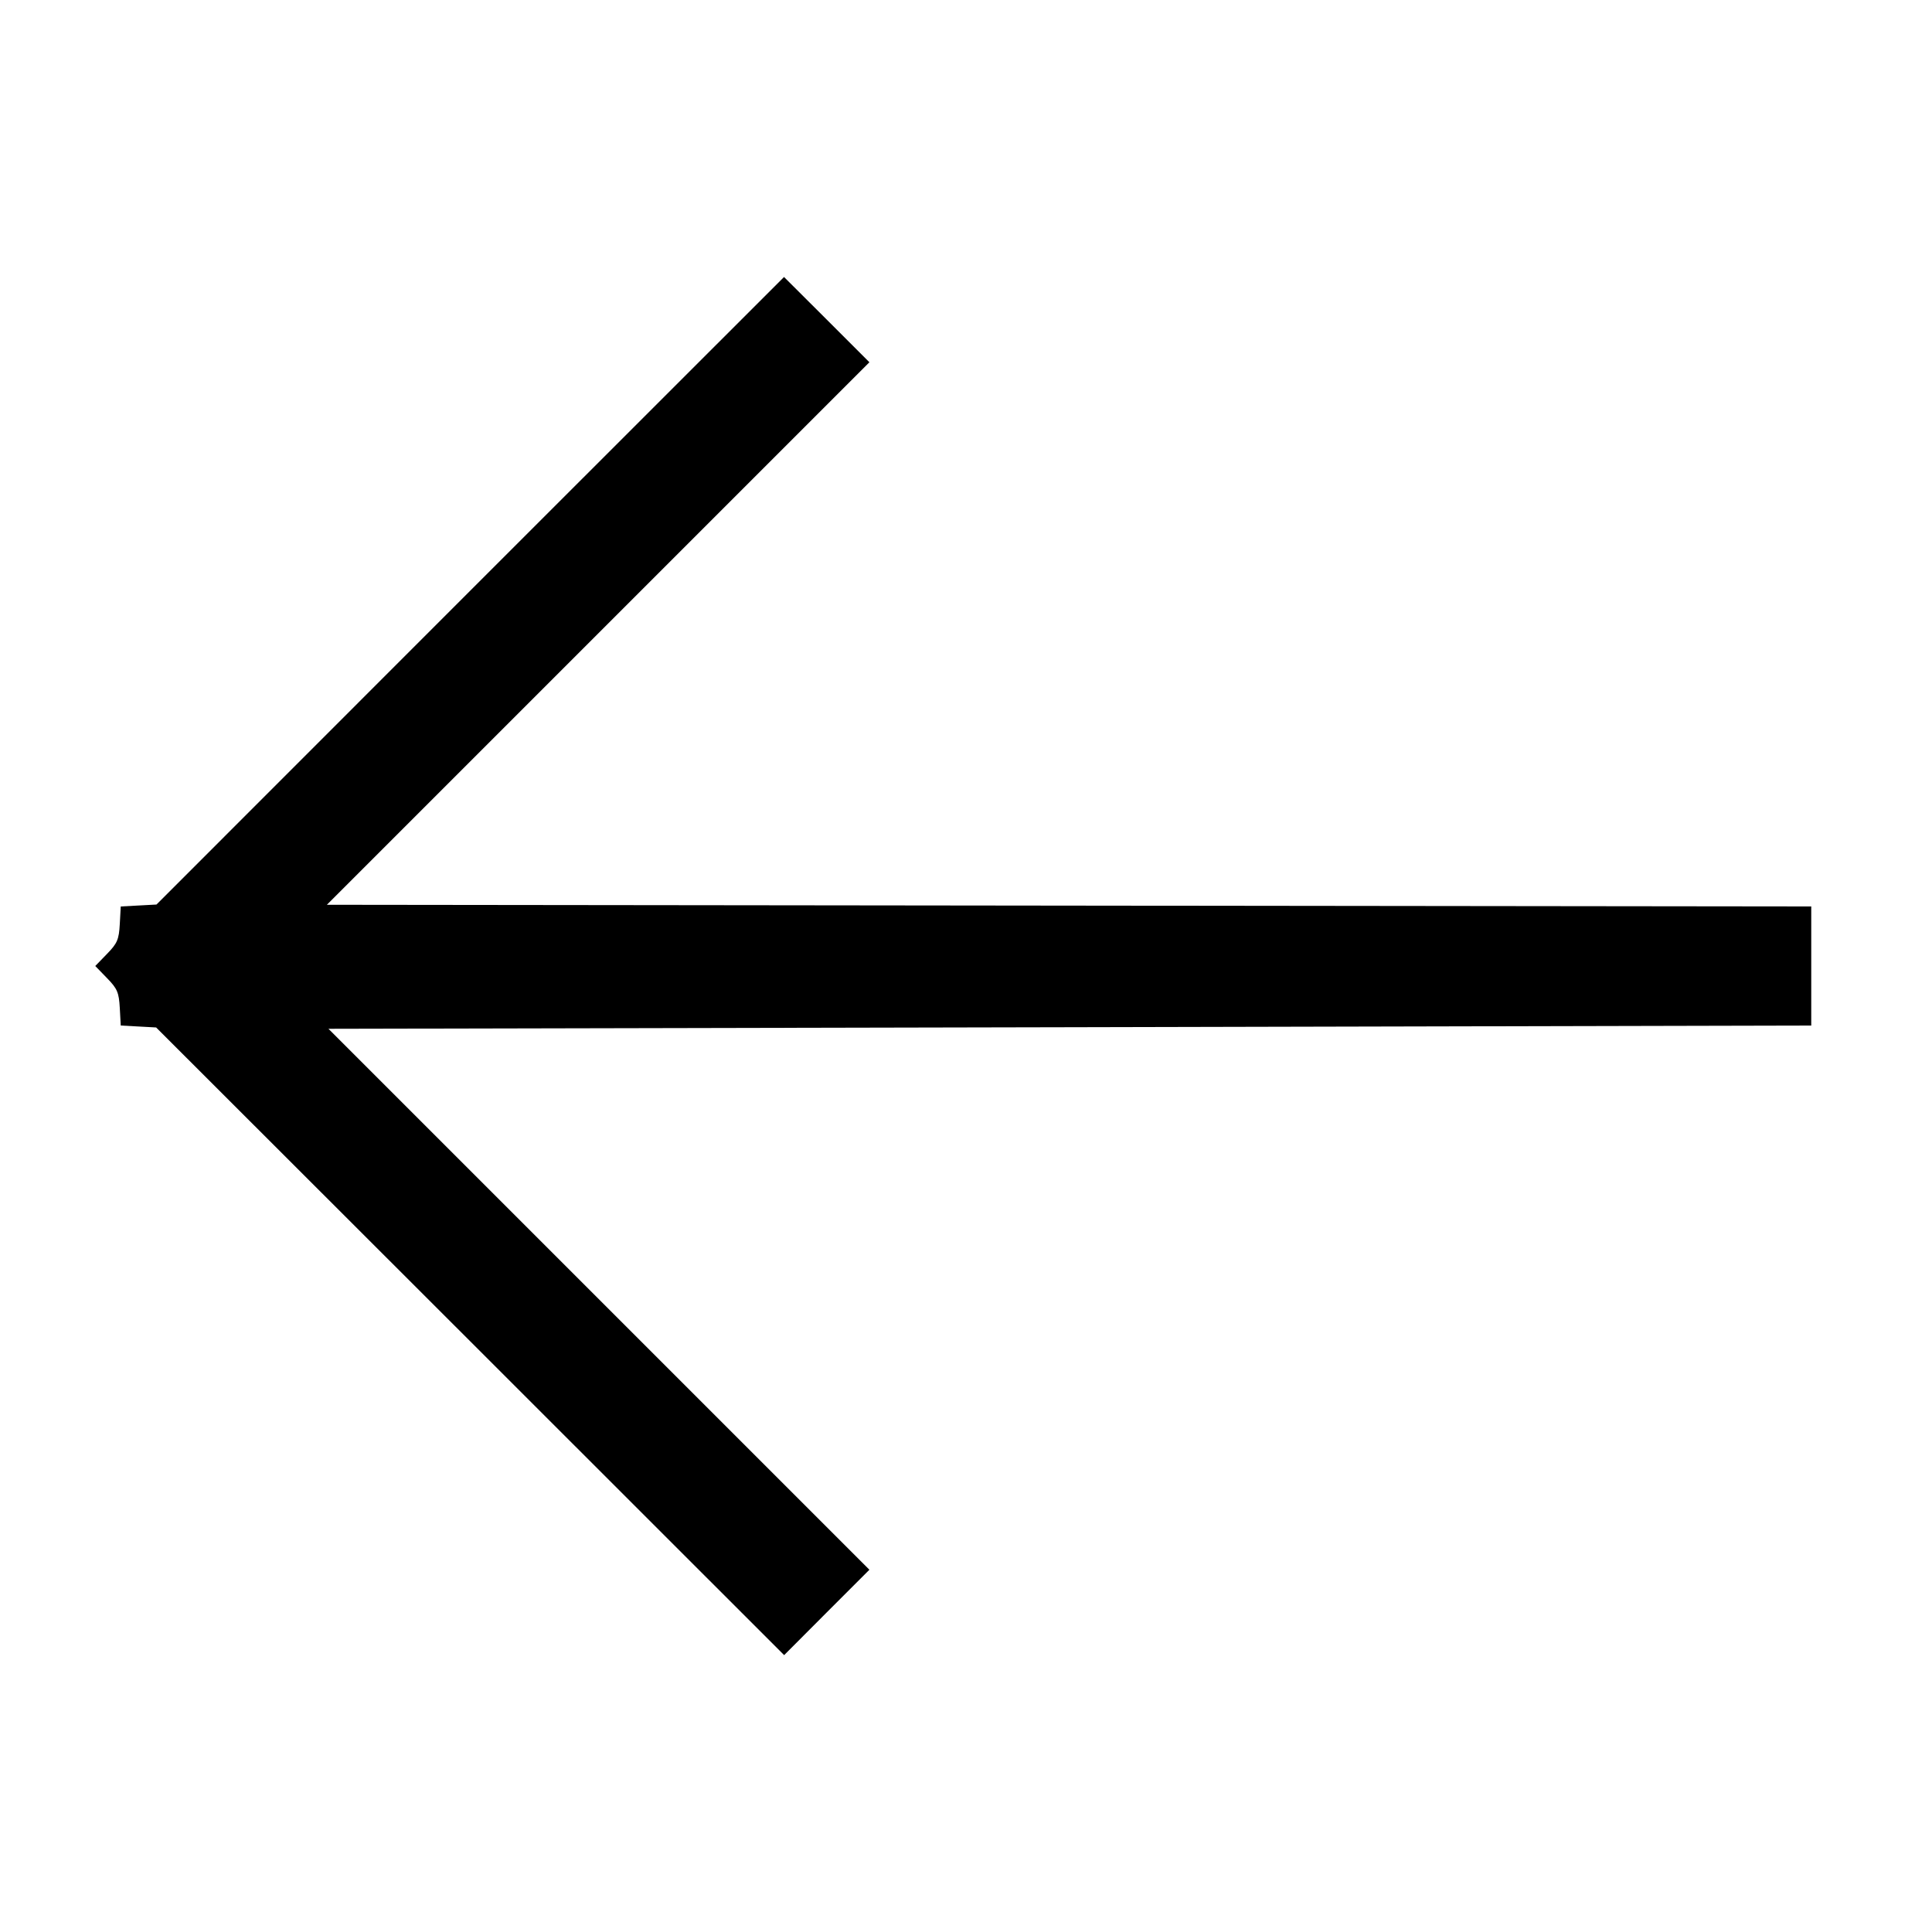 <svg xmlns="http://www.w3.org/2000/svg" width="16" height="16" fill="none"><path d="M3.894 4.892 1.296 7.491l-.148.008L1 7.507l-.008.146c-.007.128-.021.16-.106.247L.789 8l.097.1c.085.087.099.119.106.247L1 8.493l.147.008.146.008 2.601 2.599 2.6 2.599.353-.354L7.2 13l-2.24-2.24-2.24-2.24 6.14-.013L15 8.493v-.986L8.853 7.5l-6.146-.007 2.247-2.247L7.2 3l-.353-.353-.354-.353-2.599 2.598" fill-rule="evenodd" fill="#000"/></svg>